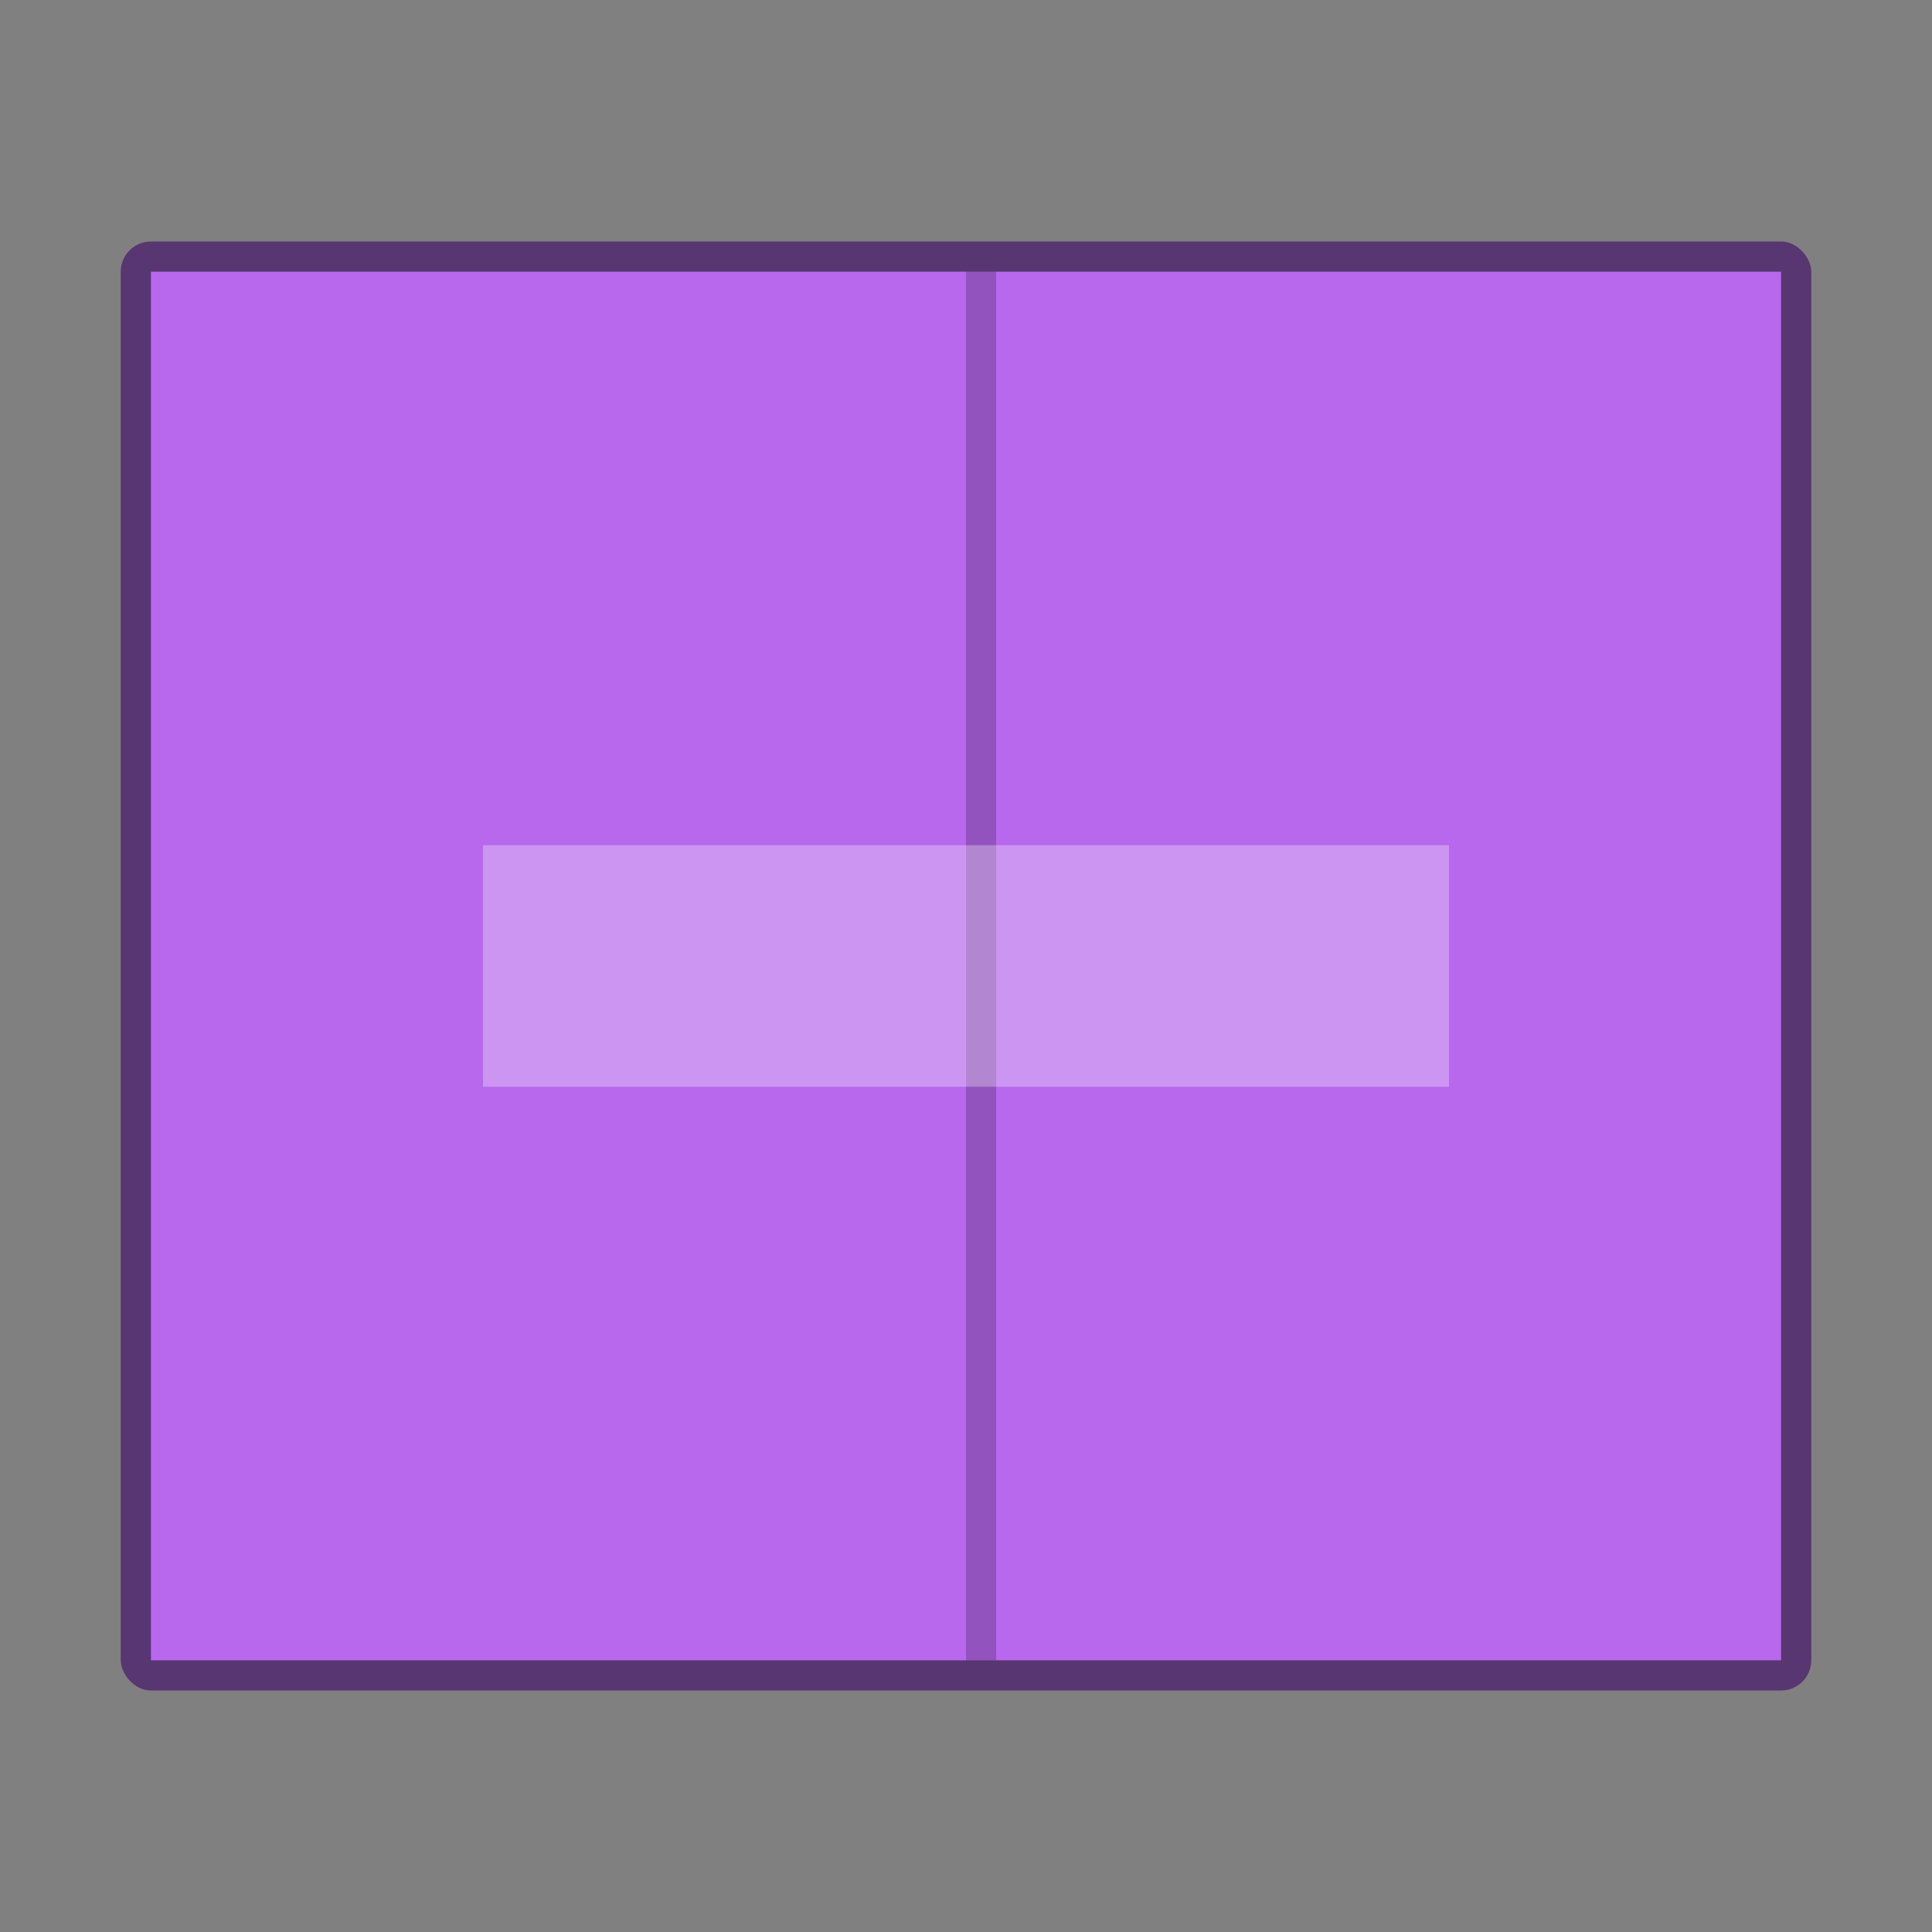<?xml version="1.0" encoding="UTF-8" standalone="no"?>
<!-- Created with Inkscape (http://www.inkscape.org/) -->

<svg
   width="64"
   height="64"
   viewBox="0 0 64 64"
   version="1.1"
   id="svg4041"
   sodipodi:docname="application-x-rar.svg"
   inkscape:version="1.2.1 (9c6d41e410, 2022-07-14)"
   xmlns:inkscape="http://www.inkscape.org/namespaces/inkscape"
   xmlns:sodipodi="http://sodipodi.sourceforge.net/DTD/sodipodi-0.dtd"
   xmlns="http://www.w3.org/2000/svg"
   xmlns:svg="http://www.w3.org/2000/svg">
  <rect x="0" y="0" width="64" height="64" fill="#808080" stroke="none"/>
  <sodipodi:namedview
     id="namedview4043"
     pagecolor="#ffffff"
     bordercolor="#000000"
     borderopacity="0.25"
     inkscape:showpageshadow="2"
     inkscape:pageopacity="0.0"
     inkscape:pagecheckerboard="0"
     inkscape:deskcolor="#d1d1d1"
     inkscape:document-units="px"
     showgrid="false"
     showguides="false"
     inkscape:zoom="12.453125"
     inkscape:cx="32.160602"
     inkscape:cy="32"
     inkscape:window-width="1920"
     inkscape:window-height="1007"
     inkscape:window-x="0"
     inkscape:window-y="0"
     inkscape:window-maximized="1"
     inkscape:current-layer="svg4041" />
  <defs
     id="defs4038" />
  <rect
     style="opacity:0.6;fill:#3f0667;fill-opacity:1;stroke-width:6;stroke-linecap:round;stroke-linejoin:round"
     id="rect4577"
     width="56"
     height="48"
     x="4"
     y="8"
     ry="1" />
  <rect
     style="opacity:1;fill:#b768ed;fill-opacity:1;stroke-width:8.81;stroke-linecap:round;stroke-linejoin:round"
     id="rect4891"
     width="54"
     height="46"
     x="5"
     y="9" />
  <rect
     style="opacity:0.2;fill:#000000;fill-opacity:1;stroke-width:5.087;stroke-linecap:round;stroke-linejoin:round"
     id="rect7486"
     width="1"
     height="46"
     x="32"
     y="9" />
  <rect
     style="opacity:0.3;fill:#ffffff;fill-opacity:1;stroke-width:9.798;stroke-linecap:round;stroke-linejoin:round"
     id="rect11948"
     width="32"
     height="8"
     x="16"
     y="28" />
</svg>
